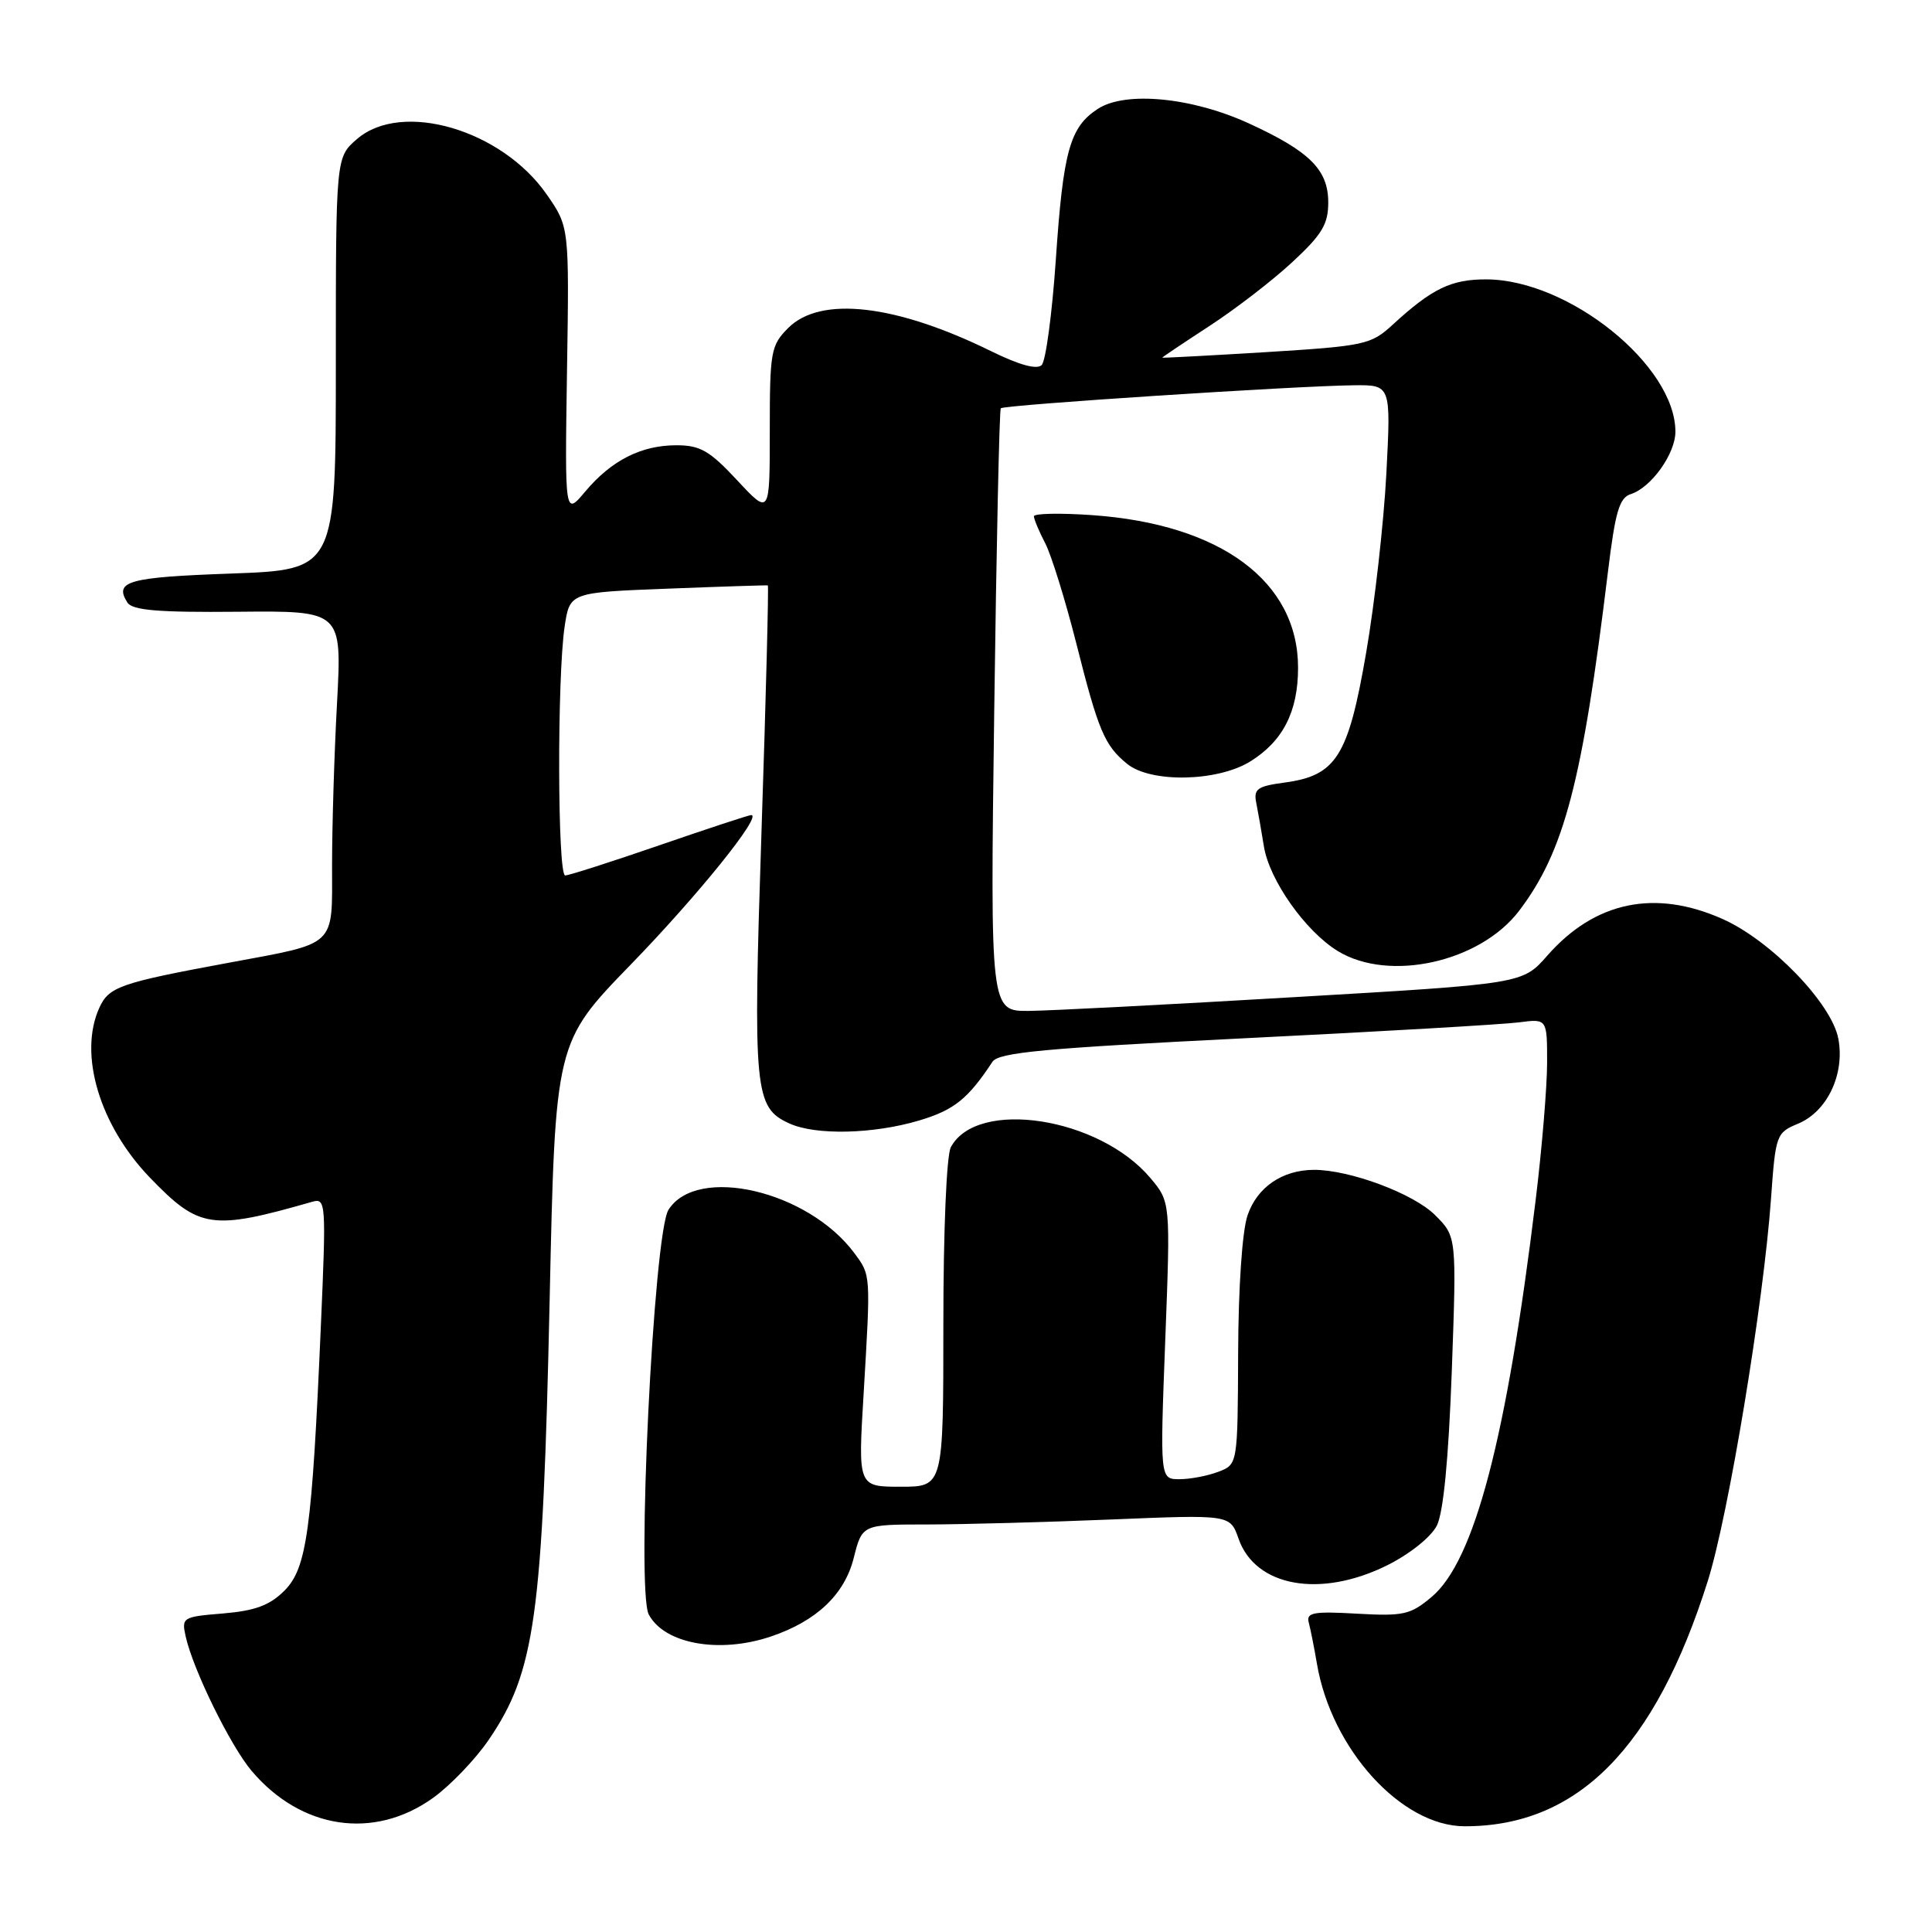 <?xml version="1.0" encoding="UTF-8" standalone="no"?>
<!DOCTYPE svg PUBLIC "-//W3C//DTD SVG 1.1//EN" "http://www.w3.org/Graphics/SVG/1.1/DTD/svg11.dtd" >
<svg xmlns="http://www.w3.org/2000/svg" xmlns:xlink="http://www.w3.org/1999/xlink" version="1.1" viewBox="0 0 256 256">
 <g >
 <path fill="currentColor"
d=" M 57.34 238.26 C 59.63 236.63 62.96 233.16 64.74 230.56 C 70.91 221.52 71.91 214.27 72.83 172.31 C 73.57 138.12 73.57 138.12 83.58 127.81 C 92.49 118.63 101.06 108.00 99.54 108.00 C 99.23 108.00 93.76 109.80 87.38 112.00 C 81.00 114.20 75.38 116.00 74.89 116.00 C 73.87 116.00 73.81 89.73 74.82 83.00 C 75.50 78.50 75.50 78.50 88.50 78.00 C 95.65 77.72 101.61 77.53 101.74 77.57 C 101.87 77.61 101.50 92.17 100.91 109.93 C 99.76 144.73 99.95 146.75 104.61 148.87 C 108.08 150.45 115.70 150.28 121.76 148.48 C 126.41 147.10 128.26 145.62 131.50 140.70 C 132.32 139.45 138.31 138.90 165.00 137.57 C 182.88 136.69 199.19 135.74 201.25 135.47 C 205.00 134.98 205.00 134.98 205.00 140.77 C 205.00 143.95 204.32 152.17 203.48 159.03 C 199.64 190.57 195.38 206.82 189.70 211.60 C 186.90 213.96 185.97 214.17 179.80 213.82 C 174.07 213.49 173.07 213.67 173.41 214.97 C 173.64 215.81 174.13 218.28 174.50 220.45 C 176.42 231.77 185.69 241.98 194.07 241.99 C 209.02 242.02 219.30 231.64 226.29 209.49 C 229.04 200.78 233.67 172.73 234.67 158.81 C 235.27 150.37 235.37 150.09 238.24 148.90 C 242.12 147.29 244.47 142.34 243.59 137.64 C 242.72 132.97 234.66 124.63 228.27 121.78 C 219.30 117.78 211.33 119.44 205.02 126.63 C 201.75 130.36 201.75 130.36 171.62 132.12 C 155.06 133.10 139.18 133.92 136.36 133.95 C 131.21 134.00 131.21 134.00 131.74 94.25 C 132.03 72.39 132.42 54.32 132.61 54.10 C 133.01 53.65 171.74 51.13 179.40 51.05 C 184.31 51.00 184.31 51.00 183.70 62.75 C 183.36 69.21 182.16 79.90 181.02 86.50 C 178.65 100.27 177.06 102.78 170.17 103.70 C 166.60 104.18 166.09 104.55 166.46 106.38 C 166.69 107.55 167.15 110.13 167.47 112.13 C 168.18 116.61 172.98 123.41 177.28 126.03 C 184.07 130.17 196.10 127.50 201.28 120.70 C 207.26 112.84 209.67 103.64 213.06 75.78 C 214.03 67.81 214.57 65.95 216.09 65.47 C 218.79 64.61 222.00 60.13 222.00 57.20 C 222.00 48.44 207.90 37.07 196.97 37.02 C 192.30 37.00 189.76 38.22 184.50 43.06 C 181.65 45.67 180.81 45.85 167.75 46.66 C 160.19 47.12 154.00 47.45 154.00 47.39 C 154.00 47.33 156.81 45.44 160.25 43.20 C 163.69 40.96 168.64 37.15 171.25 34.72 C 175.17 31.09 176.00 29.71 176.00 26.83 C 176.00 22.50 173.56 20.06 165.50 16.36 C 157.95 12.89 149.11 12.04 145.46 14.43 C 141.75 16.86 140.88 20.00 139.90 34.44 C 139.41 41.56 138.57 47.83 138.03 48.37 C 137.39 49.01 135.06 48.37 131.28 46.51 C 118.67 40.32 108.73 39.18 104.45 43.45 C 102.14 45.77 102.00 46.55 102.00 57.09 C 102.00 68.28 102.00 68.28 97.68 63.64 C 94.03 59.72 92.78 59.00 89.63 59.00 C 84.96 59.00 81.02 61.00 77.54 65.14 C 74.84 68.35 74.84 68.35 75.13 49.21 C 75.43 30.07 75.43 30.07 72.46 25.79 C 66.49 17.17 53.24 13.30 47.31 18.42 C 44.50 20.84 44.50 20.84 44.50 48.17 C 44.50 75.50 44.50 75.50 30.58 76.00 C 16.95 76.49 15.09 77.01 16.88 79.84 C 17.54 80.87 20.96 81.16 31.52 81.06 C 45.31 80.93 45.31 80.93 44.66 93.12 C 44.29 99.83 44.00 109.53 44.00 114.68 C 44.00 125.61 44.78 124.88 30.25 127.58 C 15.89 130.24 14.43 130.75 13.16 133.54 C 10.37 139.68 13.19 149.13 19.90 156.08 C 26.41 162.82 28.05 163.06 41.38 159.24 C 43.18 158.72 43.23 159.36 42.52 175.60 C 41.34 202.83 40.66 207.80 37.68 210.78 C 35.73 212.72 33.81 213.43 29.58 213.79 C 24.18 214.23 24.04 214.32 24.61 216.87 C 25.61 221.30 30.53 231.32 33.34 234.65 C 39.89 242.39 49.52 243.84 57.34 238.26 Z  M 102.10 216.86 C 108.16 214.83 111.90 211.30 113.12 206.45 C 114.24 202.00 114.24 202.00 122.87 202.00 C 127.62 201.99 138.59 201.70 147.25 201.34 C 162.99 200.69 162.99 200.69 164.11 203.87 C 166.33 210.27 174.97 211.81 183.83 207.40 C 186.83 205.90 189.62 203.66 190.39 202.15 C 191.26 200.41 191.94 193.35 192.37 181.68 C 193.01 163.86 193.01 163.86 190.17 161.02 C 187.31 158.15 178.82 154.99 174.07 155.01 C 169.90 155.04 166.58 157.31 165.31 161.03 C 164.60 163.07 164.09 170.59 164.06 179.27 C 164.00 194.05 164.00 194.05 161.43 195.02 C 160.02 195.56 157.71 196.00 156.29 196.00 C 153.70 196.00 153.70 196.00 154.40 177.64 C 155.10 159.27 155.10 159.27 152.43 156.09 C 145.64 148.03 129.46 145.53 125.99 152.01 C 125.42 153.08 125.00 163.08 125.00 175.43 C 125.00 197.00 125.00 197.00 119.35 197.00 C 113.69 197.00 113.69 197.00 114.43 184.75 C 115.38 168.74 115.40 169.01 113.21 166.05 C 107.08 157.78 92.37 154.34 88.58 160.30 C 86.60 163.41 84.29 210.80 85.97 213.94 C 88.05 217.83 95.30 219.14 102.10 216.86 Z  M 165.66 100.90 C 169.99 98.22 172.00 94.30 172.00 88.48 C 172.00 77.05 161.77 69.46 144.75 68.26 C 140.49 67.96 137.00 68.03 137.00 68.41 C 137.00 68.79 137.67 70.40 138.50 71.99 C 139.32 73.58 141.16 79.52 142.60 85.19 C 145.54 96.86 146.36 98.79 149.37 101.23 C 152.50 103.76 161.31 103.59 165.66 100.90 Z "/>
</g>
</svg>